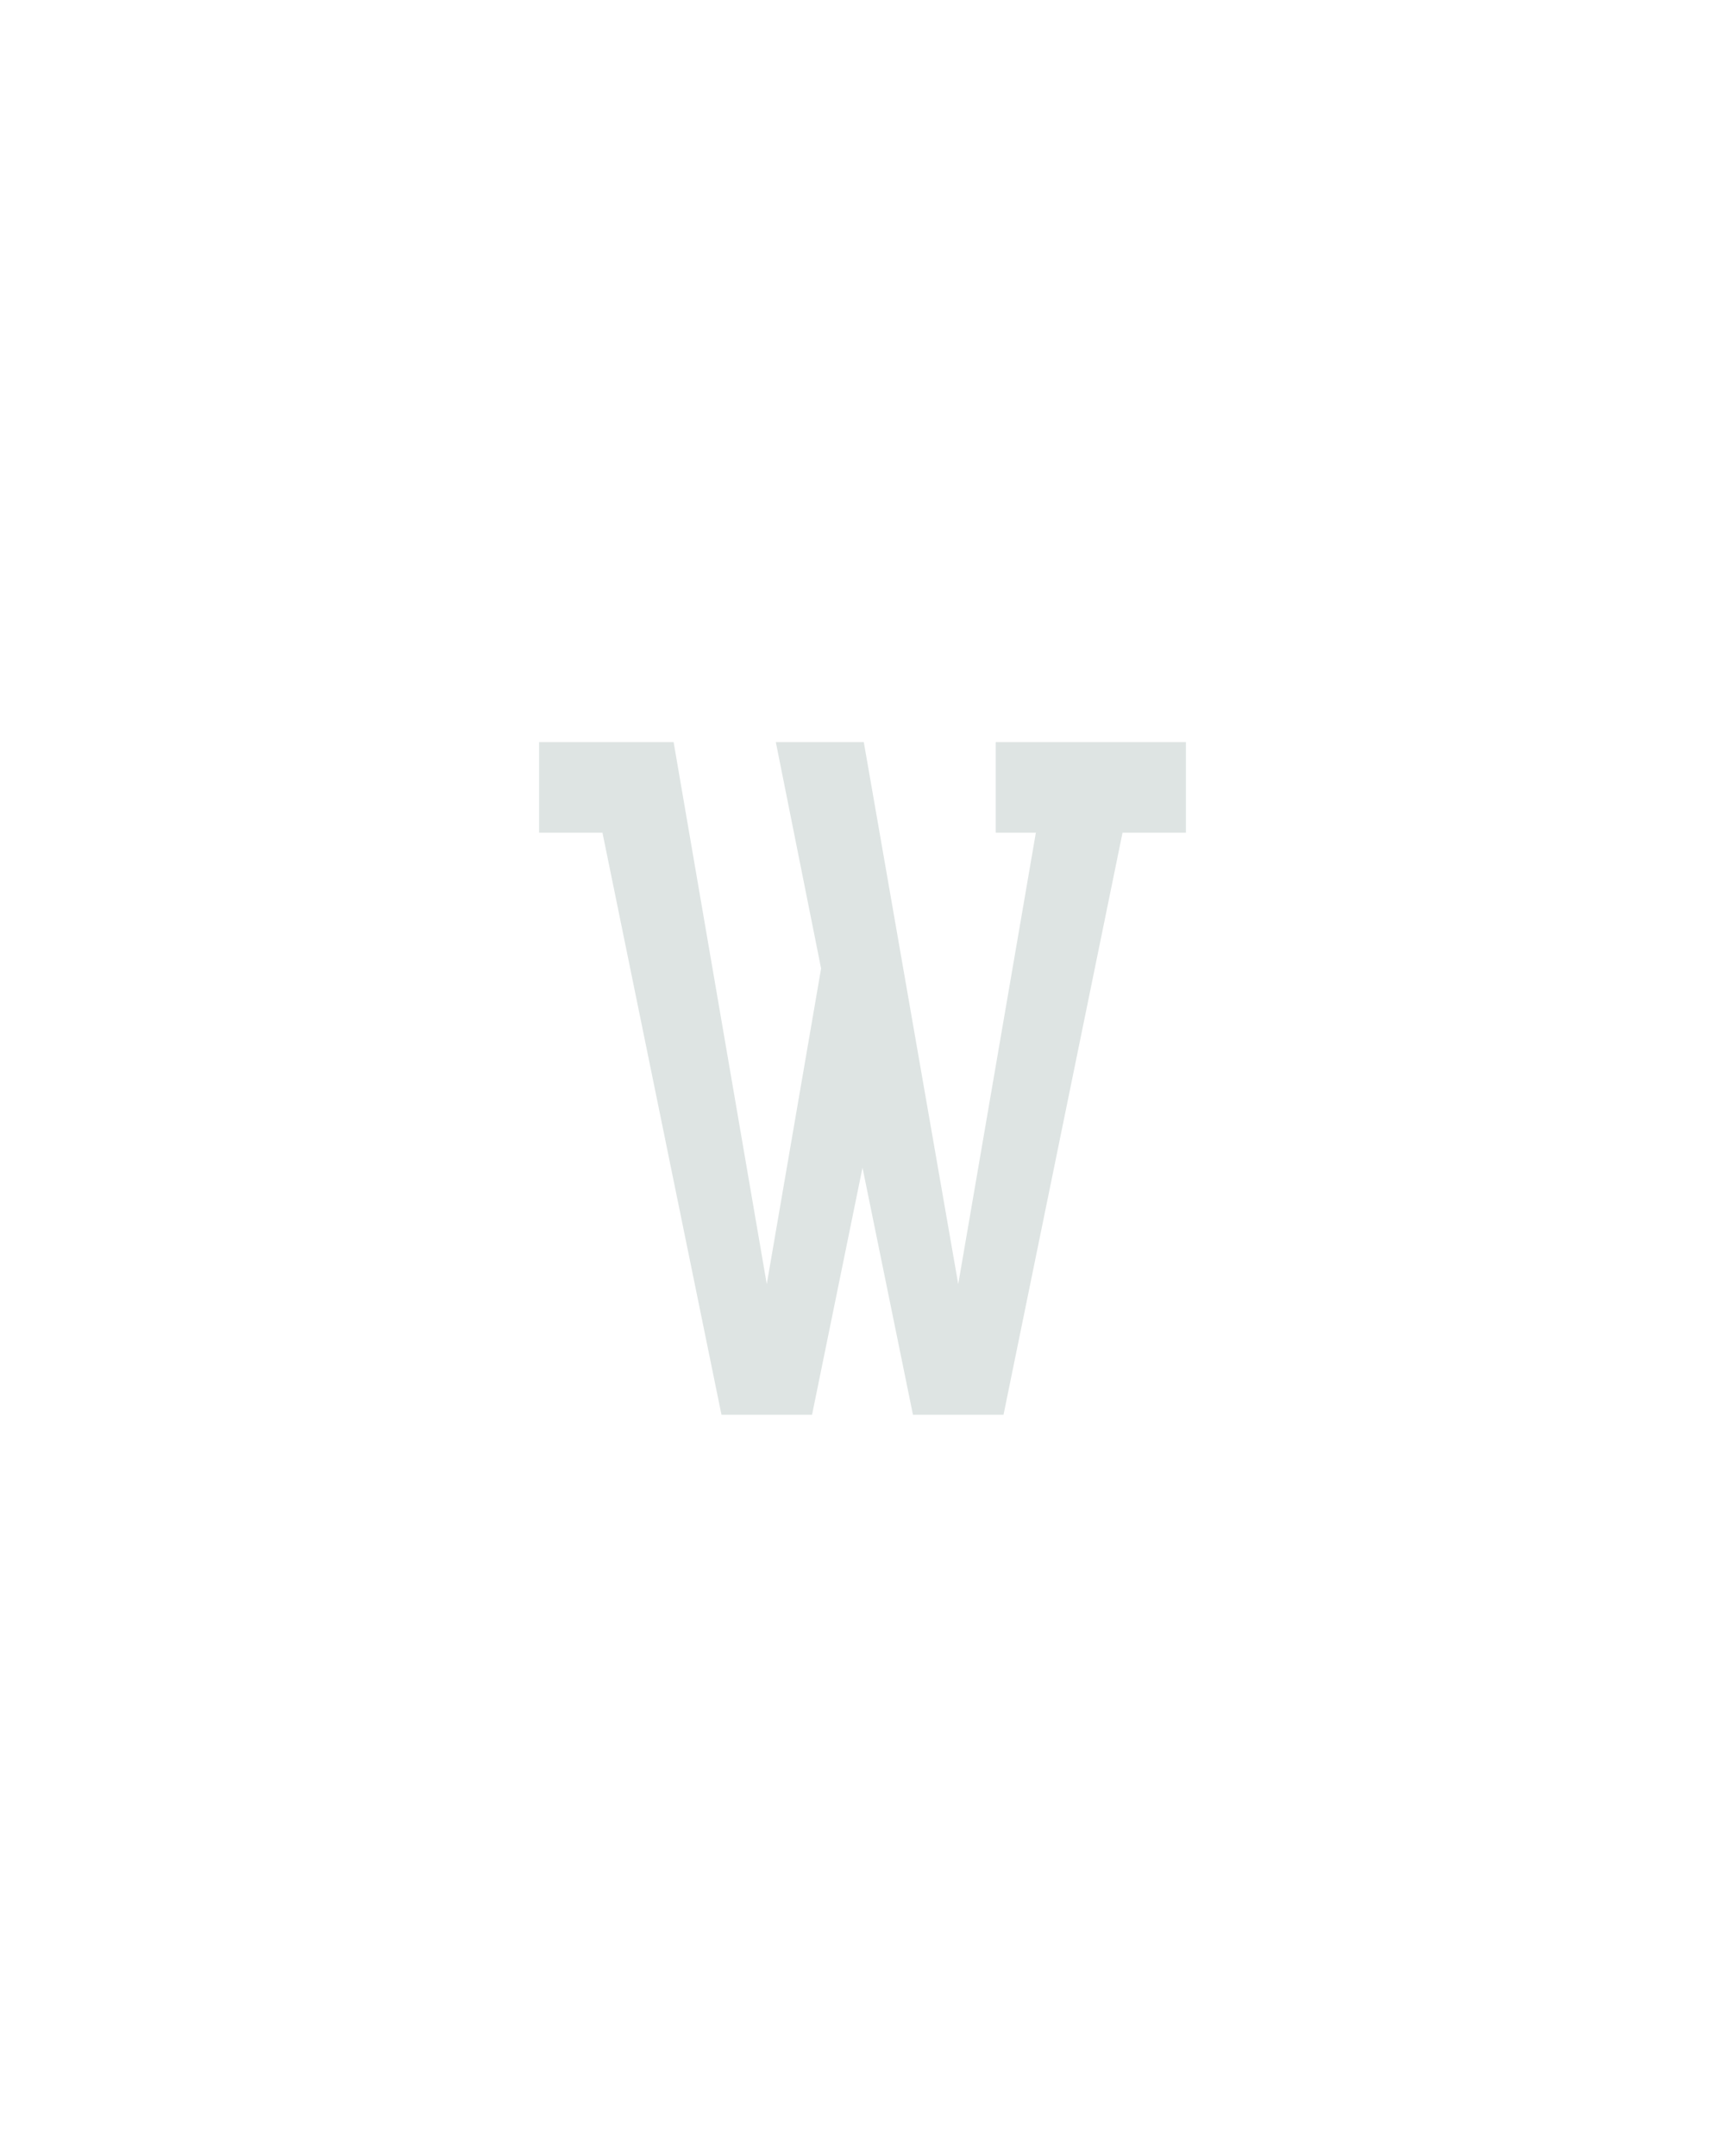 <?xml version="1.0" encoding="UTF-8" standalone="no"?>
<svg height="160" viewBox="0 0 128 160" width="128" xmlns="http://www.w3.org/2000/svg">
<defs>
<path d="M 141 0 L 49 -450 L 0 -450 L 0 -520 L 104 -520 L 176 -101 L 218 -345 L 183 -520 L 251 -520 L 324 -101 L 384 -450 L 353 -450 L 353 -520 L 500 -520 L 500 -450 L 451 -450 L 359 0 L 289 0 L 250 -191 L 211 0 Z " id="path1"/>
</defs>
<g>
<g data-source-text="w" fill="#dee4e3" transform="translate(40 104.992) rotate(0) scale(0.096)">
<use href="#path1" transform="translate(0 0)"/>
</g>
</g>
</svg>